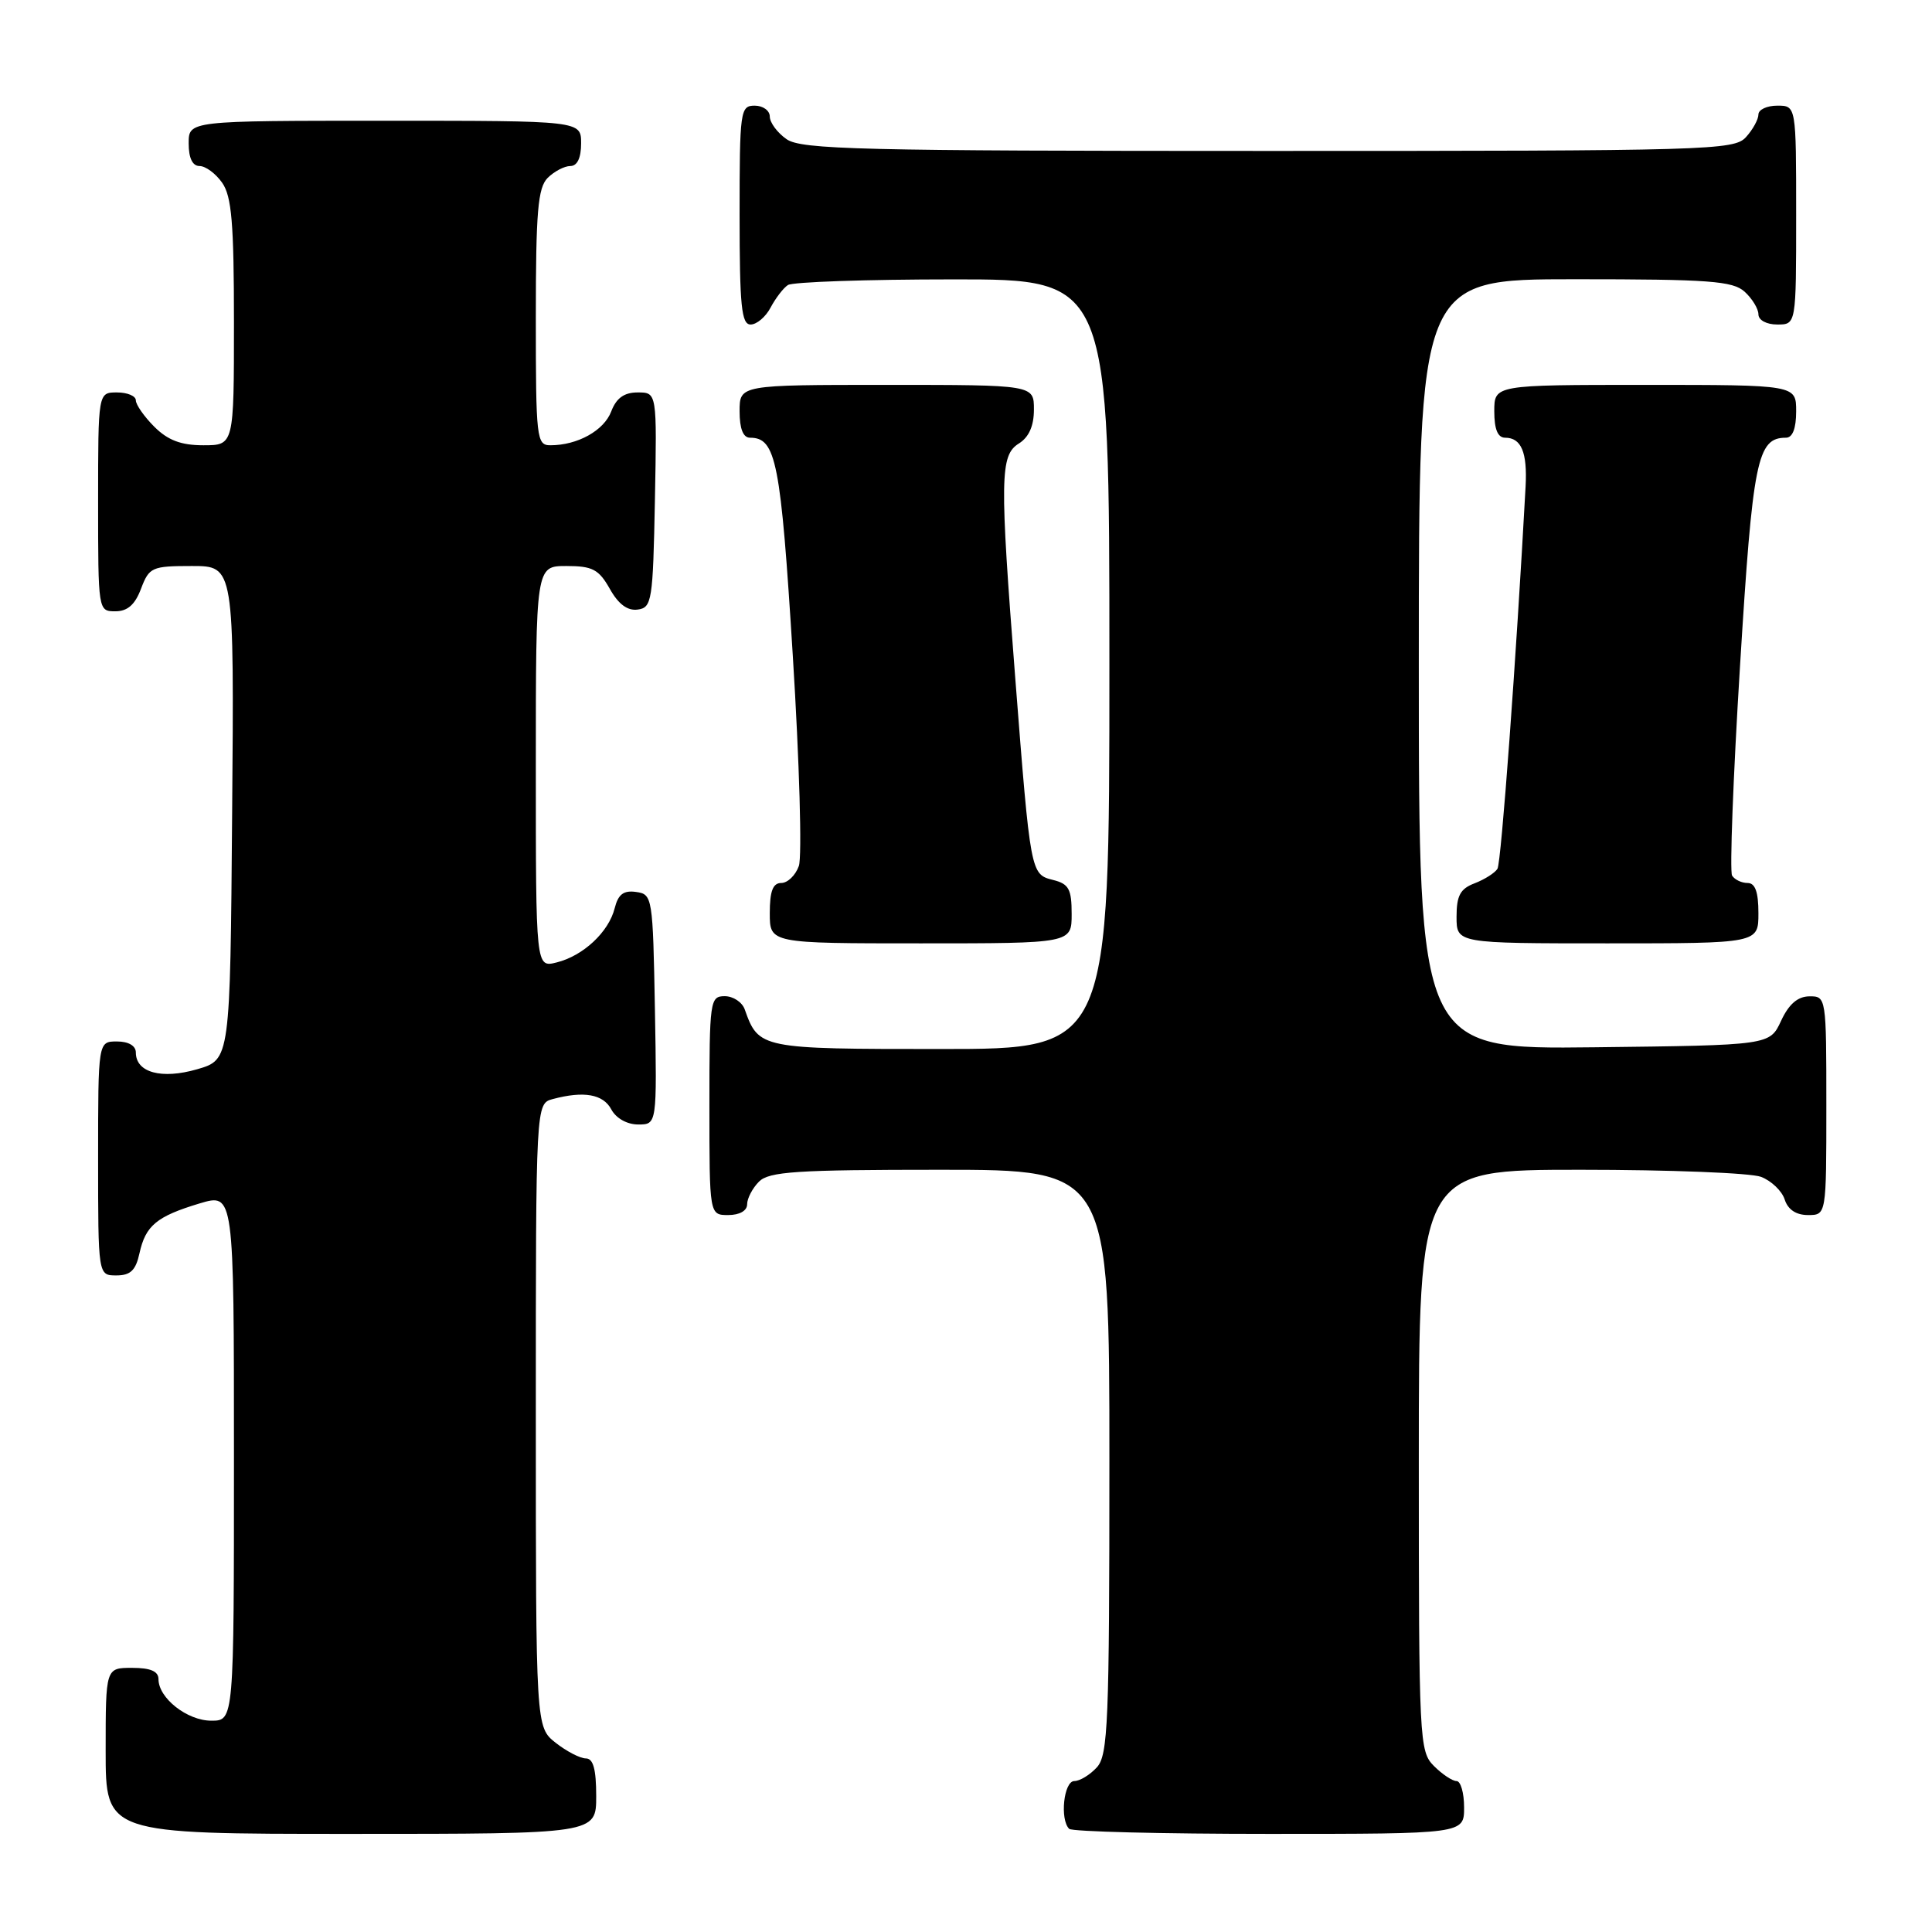 <?xml version="1.0" encoding="UTF-8" standalone="no"?>
<!DOCTYPE svg PUBLIC "-//W3C//DTD SVG 1.1//EN" "http://www.w3.org/Graphics/SVG/1.1/DTD/svg11.dtd" >
<svg xmlns="http://www.w3.org/2000/svg" xmlns:xlink="http://www.w3.org/1999/xlink" version="1.1" viewBox="0 0 256 256">
 <g >
 <path fill="currentColor"
d=" M 79.00 238.00 C 79.00 234.44 78.61 233.00 77.63 233.00 C 76.88 233.00 75.08 232.07 73.63 230.93 C 71.00 228.85 71.00 228.85 71.00 187.54 C 71.00 146.23 71.00 146.23 73.25 145.63 C 77.37 144.53 79.92 144.98 81.00 147.00 C 81.63 148.18 83.09 149.00 84.56 149.00 C 87.05 149.00 87.05 149.00 86.78 133.75 C 86.51 118.87 86.45 118.49 84.29 118.19 C 82.63 117.95 81.91 118.50 81.45 120.34 C 80.66 123.50 77.27 126.66 73.75 127.53 C 71.00 128.22 71.00 128.22 71.00 101.61 C 71.00 75.00 71.00 75.00 75.05 75.00 C 78.51 75.00 79.34 75.44 80.80 78.02 C 81.94 80.06 83.15 80.96 84.50 80.77 C 86.38 80.52 86.52 79.63 86.78 66.25 C 87.05 52.00 87.05 52.00 84.50 52.00 C 82.70 52.00 81.67 52.74 80.99 54.52 C 80.03 57.05 76.53 59.00 72.93 59.00 C 71.10 59.00 71.00 58.14 71.00 42.07 C 71.00 28.02 71.27 24.88 72.57 23.57 C 73.44 22.71 74.79 22.00 75.57 22.00 C 76.49 22.00 77.00 20.93 77.00 19.00 C 77.00 16.00 77.00 16.00 51.00 16.00 C 25.00 16.00 25.00 16.00 25.00 19.00 C 25.00 20.95 25.51 22.00 26.44 22.00 C 27.24 22.00 28.59 23.00 29.44 24.22 C 30.70 26.01 31.00 29.61 31.00 42.72 C 31.00 59.00 31.00 59.00 26.95 59.00 C 23.99 59.00 22.25 58.34 20.45 56.55 C 19.10 55.20 18.00 53.62 18.00 53.05 C 18.00 52.47 16.88 52.00 15.50 52.00 C 13.00 52.00 13.00 52.00 13.00 66.50 C 13.00 80.93 13.01 81.00 15.28 81.00 C 16.90 81.00 17.89 80.13 18.69 78.00 C 19.77 75.16 20.12 75.00 25.43 75.00 C 31.03 75.00 31.03 75.00 30.76 107.71 C 30.50 140.41 30.50 140.41 26.13 141.68 C 21.40 143.05 18.00 142.12 18.00 139.46 C 18.00 138.57 17.03 138.00 15.50 138.00 C 13.00 138.00 13.00 138.00 13.00 153.50 C 13.00 169.00 13.00 169.00 15.42 169.00 C 17.28 169.00 17.99 168.33 18.48 166.07 C 19.29 162.39 20.75 161.18 26.45 159.46 C 31.00 158.10 31.00 158.10 31.00 193.05 C 31.00 228.00 31.00 228.00 28.00 228.00 C 24.81 228.00 21.00 225.01 21.00 222.50 C 21.00 221.45 19.94 221.00 17.50 221.00 C 14.00 221.00 14.00 221.00 14.00 232.00 C 14.00 243.00 14.00 243.00 46.50 243.00 C 79.00 243.00 79.00 243.00 79.00 238.00 Z  M 194.00 239.50 C 194.00 237.57 193.55 236.00 193.00 236.00 C 192.45 236.00 191.10 235.10 190.00 234.00 C 188.07 232.07 188.00 230.67 188.00 193.50 C 188.00 155.00 188.00 155.00 209.43 155.00 C 221.22 155.00 231.99 155.42 233.35 155.94 C 234.71 156.46 236.12 157.81 236.48 158.94 C 236.91 160.28 237.99 161.00 239.57 161.00 C 242.00 161.00 242.00 161.00 242.00 146.50 C 242.00 132.12 241.98 132.00 239.75 132.02 C 238.20 132.04 237.03 133.05 236.00 135.27 C 234.50 138.50 234.50 138.50 211.25 138.77 C 188.00 139.04 188.00 139.04 188.00 88.02 C 188.00 37.00 188.00 37.00 208.67 37.00 C 226.50 37.00 229.59 37.23 231.17 38.65 C 232.18 39.57 233.00 40.92 233.00 41.65 C 233.00 42.42 234.07 43.00 235.50 43.00 C 238.00 43.00 238.00 43.00 238.00 28.50 C 238.00 14.00 238.00 14.00 235.50 14.00 C 234.12 14.00 233.00 14.53 233.00 15.17 C 233.00 15.82 232.26 17.17 231.35 18.17 C 229.78 19.91 226.50 20.00 168.07 20.00 C 113.91 20.00 106.18 19.81 104.22 18.44 C 103.00 17.59 102.00 16.24 102.00 15.44 C 102.00 14.65 101.10 14.00 100.00 14.00 C 98.09 14.00 98.00 14.67 98.00 28.50 C 98.00 40.57 98.25 43.00 99.46 43.00 C 100.27 43.00 101.46 41.99 102.11 40.75 C 102.77 39.51 103.79 38.17 104.40 37.77 C 105.00 37.36 114.84 37.02 126.25 37.02 C 147.00 37.00 147.00 37.00 147.00 88.00 C 147.00 139.00 147.00 139.00 124.65 139.00 C 100.75 139.00 100.53 138.96 98.68 133.75 C 98.34 132.79 97.15 132.00 96.03 132.00 C 94.08 132.00 94.00 132.59 94.00 146.50 C 94.00 161.00 94.00 161.00 96.50 161.00 C 98.00 161.00 99.00 160.43 99.00 159.57 C 99.00 158.79 99.71 157.44 100.57 156.57 C 101.91 155.24 105.52 155.00 124.57 155.00 C 147.00 155.00 147.00 155.00 147.00 193.67 C 147.00 228.25 146.82 232.54 145.35 234.17 C 144.43 235.18 143.08 236.00 142.35 236.00 C 140.96 236.00 140.41 241.08 141.67 242.33 C 142.03 242.70 153.96 243.00 168.17 243.00 C 194.00 243.00 194.00 243.00 194.00 239.50 Z  M 142.00 121.11 C 142.00 117.81 141.63 117.12 139.54 116.60 C 136.56 115.85 136.55 115.83 134.53 89.90 C 132.46 63.33 132.50 60.33 135.00 58.77 C 136.34 57.93 137.00 56.44 137.00 54.26 C 137.00 51.00 137.00 51.00 117.50 51.00 C 98.00 51.00 98.00 51.00 98.00 54.50 C 98.00 56.81 98.47 58.00 99.38 58.00 C 102.84 58.00 103.45 61.11 105.05 86.88 C 105.93 100.97 106.29 113.51 105.85 114.75 C 105.41 115.99 104.36 117.00 103.52 117.00 C 102.41 117.00 102.00 118.08 102.00 121.00 C 102.00 125.00 102.00 125.00 122.00 125.00 C 142.00 125.00 142.00 125.00 142.00 121.11 Z  M 233.00 121.00 C 233.00 118.18 232.57 117.00 231.56 117.00 C 230.77 117.00 229.85 116.56 229.51 116.02 C 229.18 115.48 229.65 103.00 230.56 88.27 C 232.25 60.89 232.83 58.00 236.65 58.00 C 237.53 58.00 238.00 56.77 238.00 54.50 C 238.00 51.00 238.00 51.00 218.00 51.00 C 198.00 51.00 198.00 51.00 198.00 54.50 C 198.00 56.88 198.46 58.00 199.44 58.00 C 201.58 58.00 202.39 59.93 202.15 64.45 C 200.90 87.39 198.92 114.33 198.42 115.12 C 198.08 115.67 196.72 116.53 195.40 117.04 C 193.49 117.76 193.00 118.67 193.00 121.48 C 193.00 125.00 193.00 125.00 213.00 125.00 C 233.00 125.00 233.00 125.00 233.00 121.00 Z "/>
</g>
</svg>